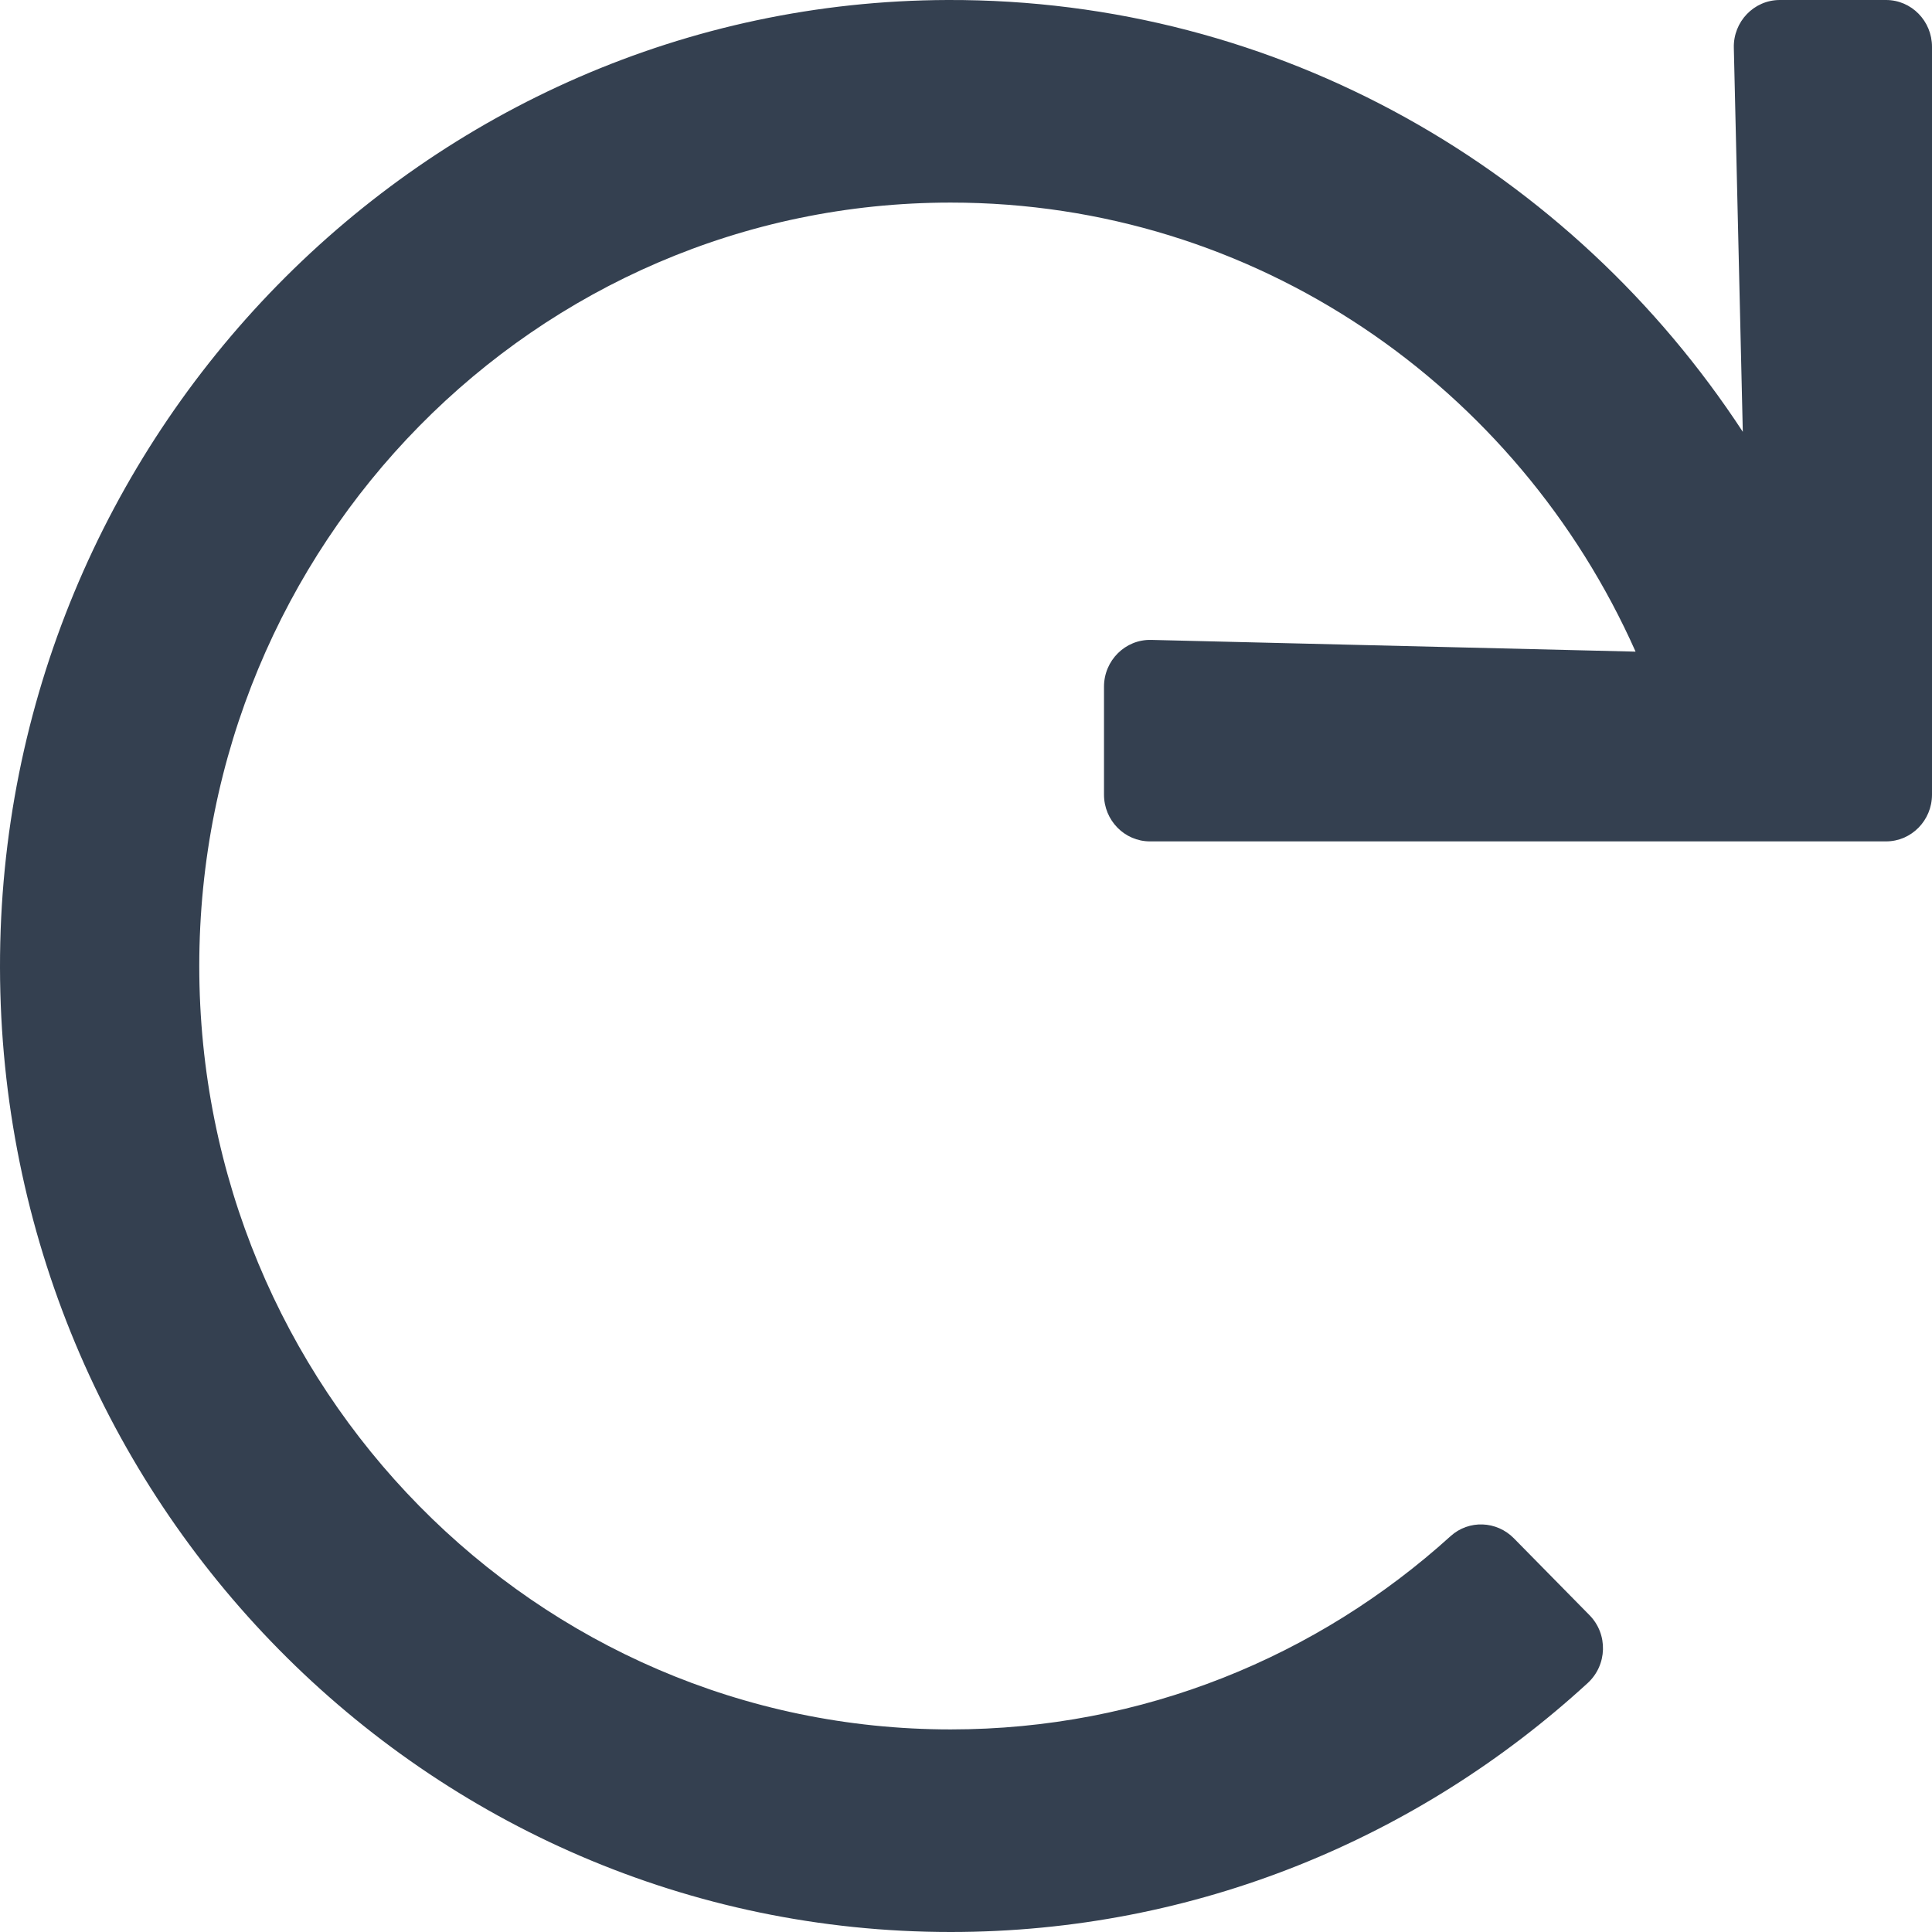<?xml version="1.0" encoding="UTF-8"?>
<svg width="14px" height="14px" viewBox="0 0 14 14" version="1.1" xmlns="http://www.w3.org/2000/svg" xmlns:xlink="http://www.w3.org/1999/xlink">
    <!-- Generator: Sketch 60 (88103) - https://sketch.com -->
    <title>Path</title>
    <desc>Created with Sketch.</desc>
    <g id="Symbols" stroke="none" stroke-width="1" fill="none" fill-rule="evenodd">
        <g id="Redo" transform="translate(0, -4)" fill="#344050" fill-rule="nonzero">
            <g id="Group-Copy">
                <path d="M13.667,4 L12.897,4 C12.71,4 12.559,4.157 12.564,4.347 L12.629,7.129 C11.391,5.237 9.272,3.992 6.867,4 C3.078,4.012 -0.006,7.162 0,11.011 C0.006,14.872 3.088,18 6.889,18 C8.665,18 10.283,17.317 11.505,16.196 C11.647,16.066 11.654,15.842 11.518,15.704 L10.97,15.147 C10.845,15.02 10.644,15.012 10.512,15.131 C9.55,16.003 8.281,16.532 6.889,16.532 C3.88,16.532 1.444,14.058 1.444,11 C1.444,7.943 3.88,5.468 6.889,5.468 C9.098,5.468 10.998,6.802 11.852,8.722 L8.341,8.637 C8.154,8.633 8,8.786 8,8.976 L8,9.758 C8,9.945 8.149,10.097 8.333,10.097 L13.667,10.097 C13.851,10.097 14,9.945 14,9.758 L14,4.339 C14,4.152 13.851,4 13.667,4 Z" id="Path"></path>
            </g>
        </g>
    </g>
</svg>